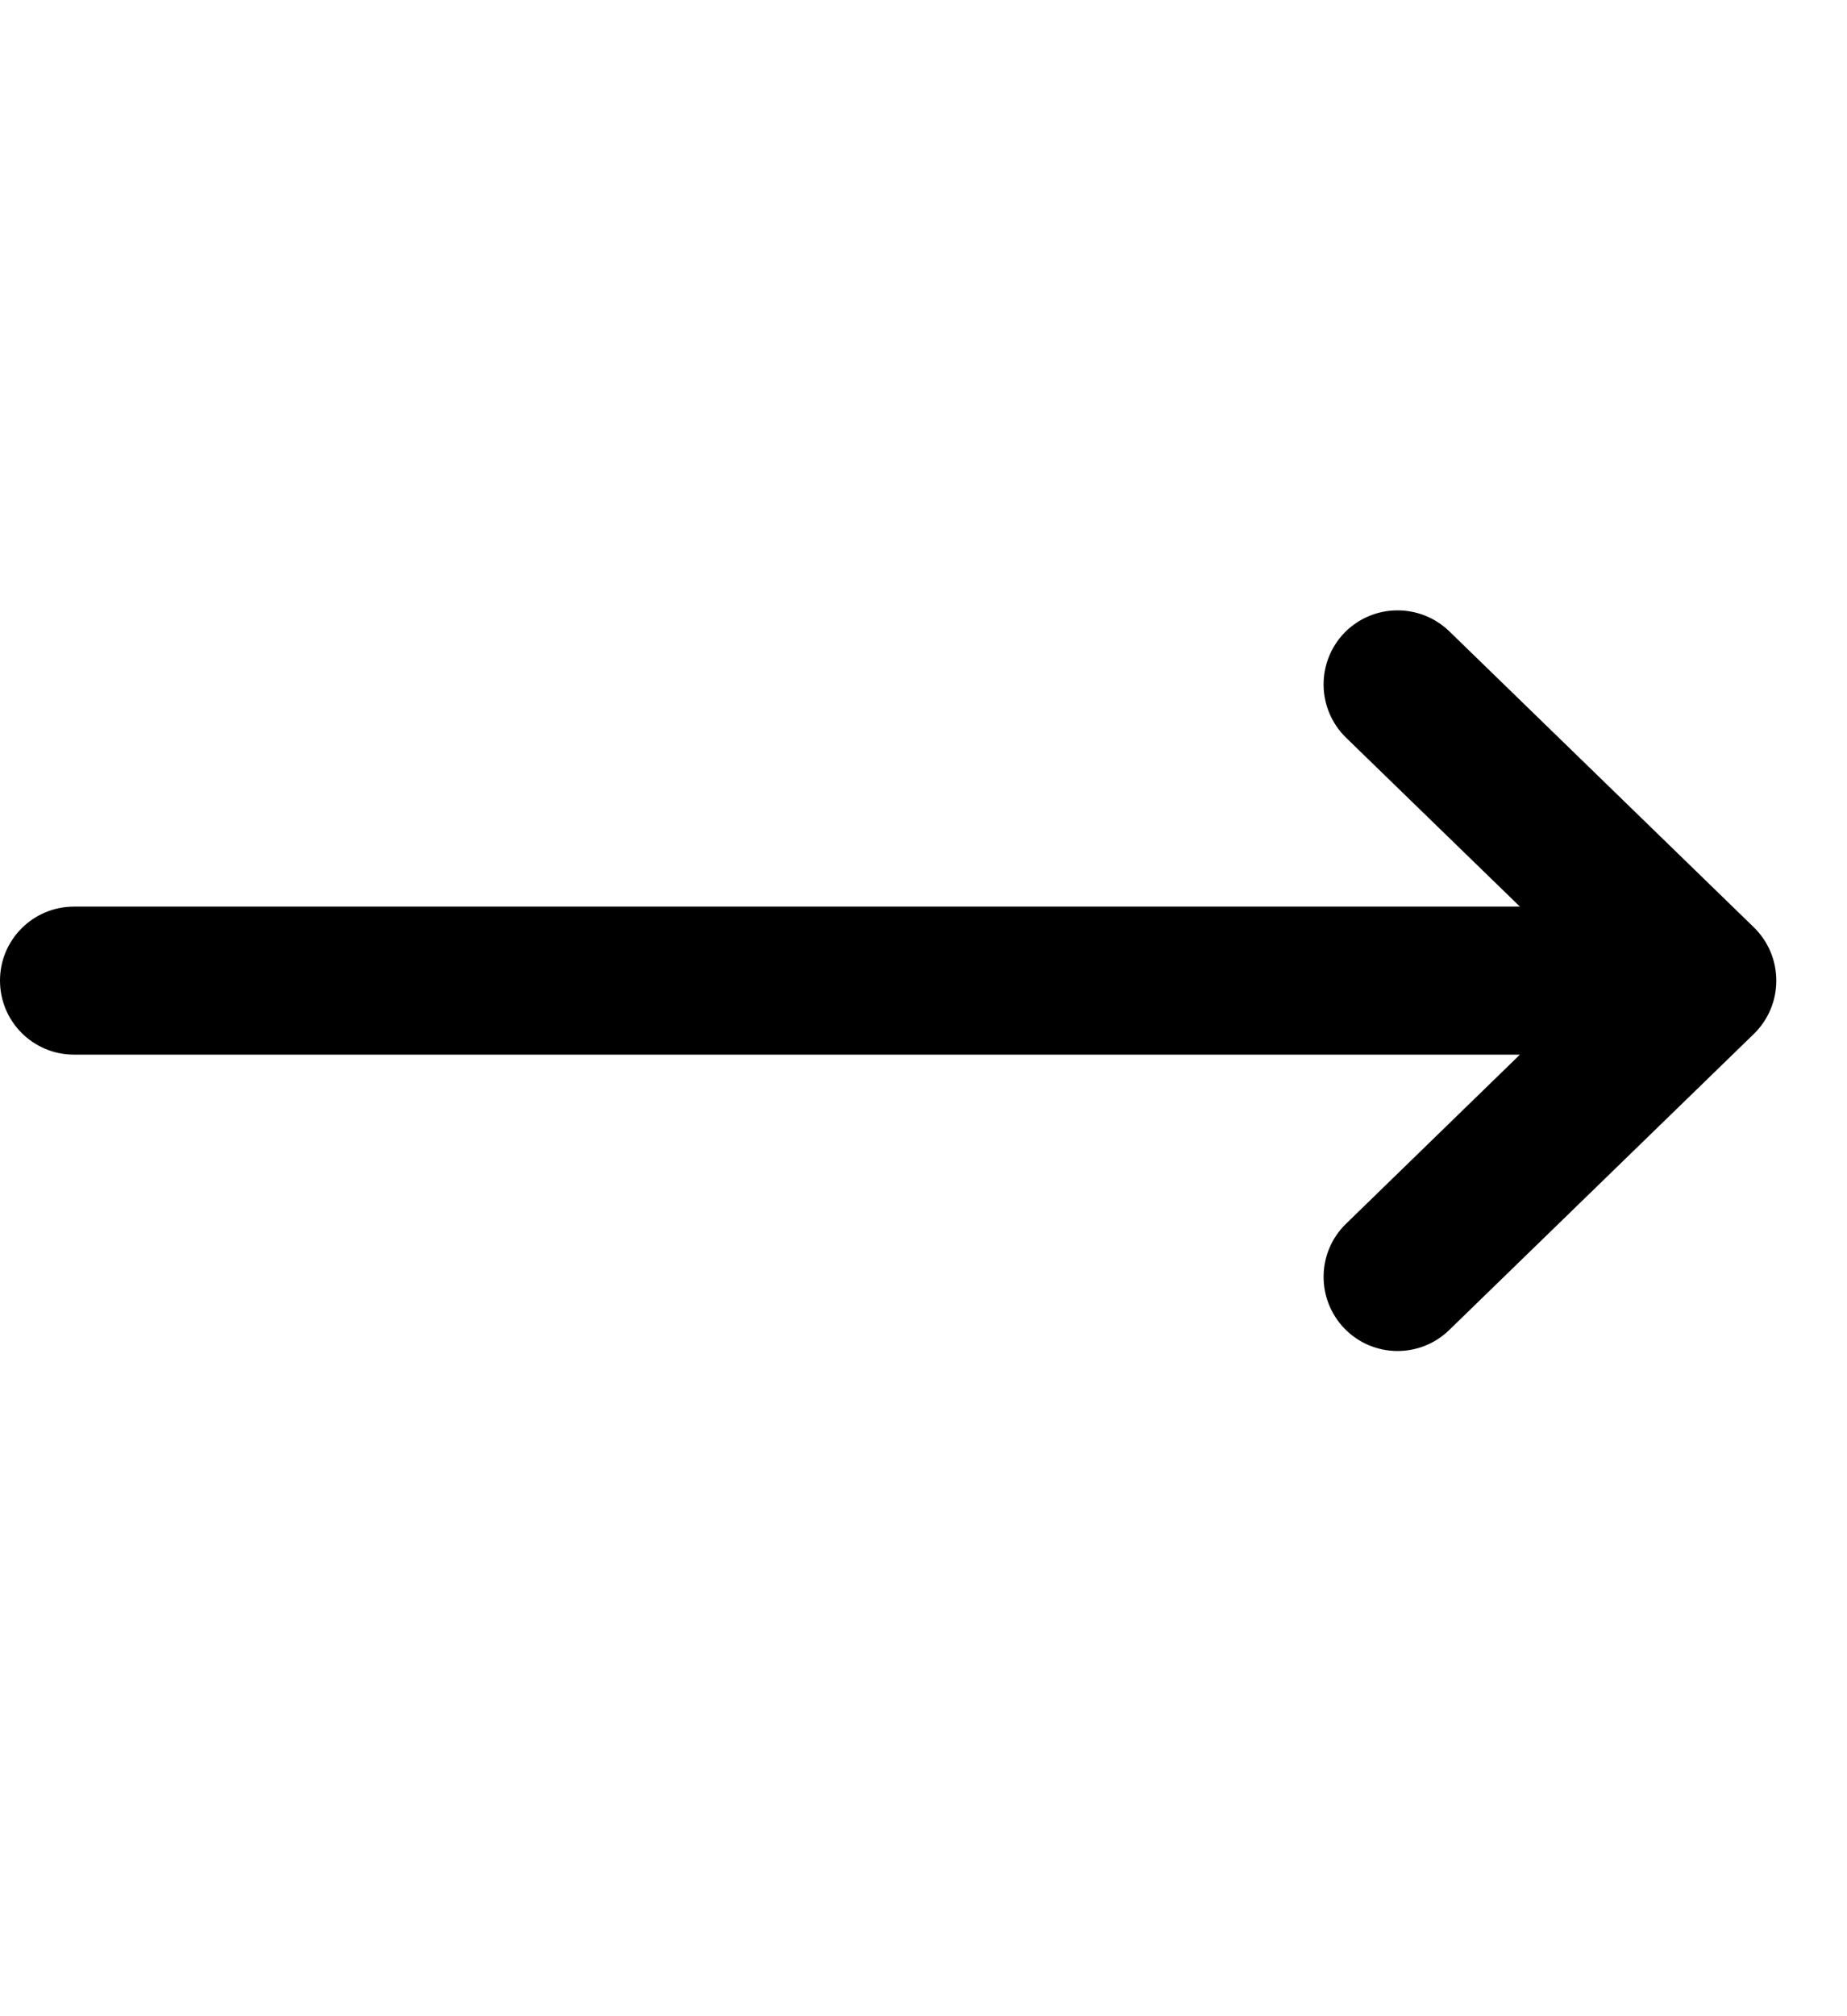 <svg width="11" height="12" viewBox="0 0 11 12" fill="none" xmlns="http://www.w3.org/2000/svg">
<g clip-path="url(#clip0_11_9405)">
<path fill-rule="evenodd" clip-rule="evenodd" d="M2.6335e-08 5.836C-3.75419e-06 6.08 0.197 6.277 0.441 6.277L9.052 6.277L8.016 7.284C7.842 7.453 7.838 7.732 8.007 7.907C8.177 8.082 8.456 8.086 8.631 7.916L10.446 6.153C10.531 6.07 10.579 5.956 10.579 5.837C10.579 5.717 10.531 5.603 10.446 5.52L8.631 3.757C8.456 3.588 8.177 3.592 8.007 3.766C7.838 3.941 7.842 4.22 8.016 4.39L9.052 5.396L0.441 5.396C0.197 5.396 3.83314e-06 5.593 2.6335e-08 5.836Z" fill="black"/>
</g>
<defs>
<clipPath id="clip0_11_9405">
<path d="M0 5.836C0 2.915 2.368 0.547 5.29 0.547C8.211 0.547 10.579 2.915 10.579 5.836C10.579 8.758 8.211 11.126 5.29 11.126C2.368 11.126 0 8.758 0 5.836Z" fill="white"/>
</clipPath>
</defs>
</svg>
